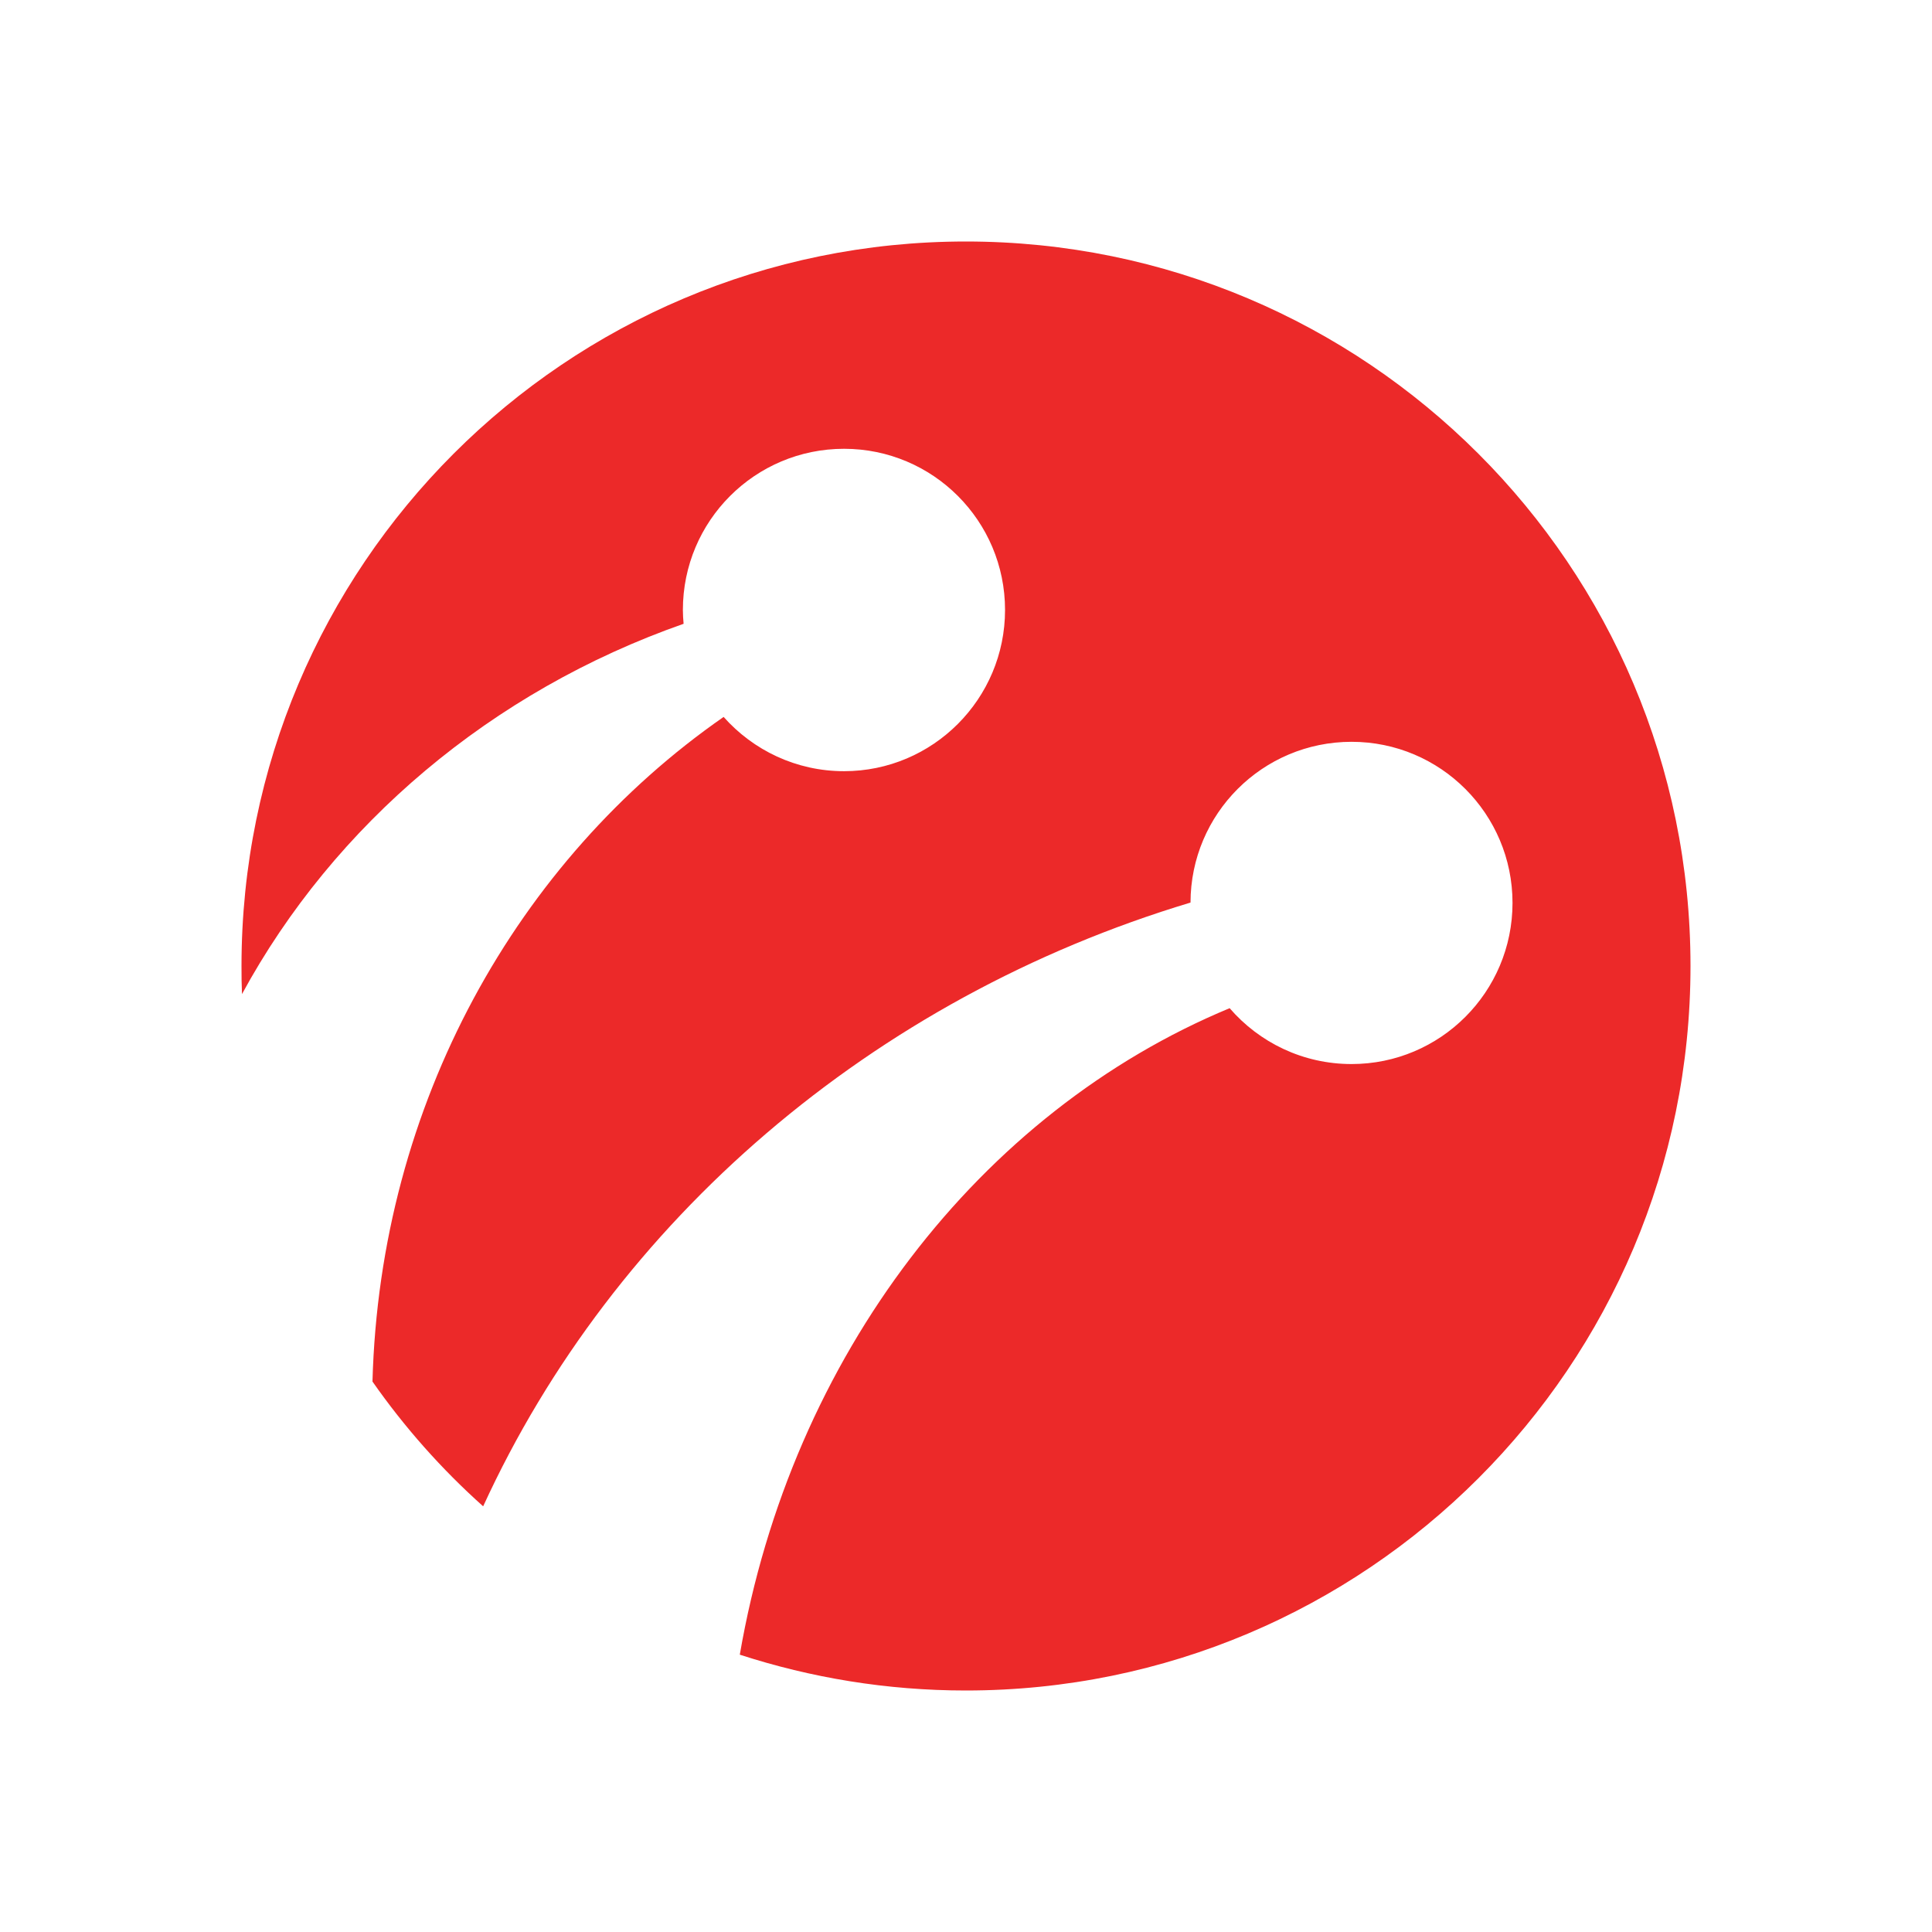 <svg xmlns:xlink="http://www.w3.org/1999/xlink" xmlns="http://www.w3.org/2000/svg" width="24" height="24" viewBox="0 0 24 24" fill="none">
<path d="M3 12C3 7.028 7.029 3 11.998 3C16.972 3 21 7.028 21 12C21 16.972 16.972 21 11.998 21C11.017 21 10.074 20.842 9.19 20.555C9.83 16.84 12.175 13.811 15.275 12.524C15.643 12.95 16.185 13.218 16.79 13.218C17.894 13.218 18.789 12.322 18.789 11.216C18.789 10.111 17.894 9.215 16.79 9.215C15.685 9.215 14.791 10.108 14.789 11.212C10.833 12.402 7.629 15.163 6.002 18.712C5.485 18.25 5.024 17.73 4.627 17.162C4.72 13.706 6.429 10.686 8.989 8.906C9.356 9.319 9.89 9.58 10.485 9.58C11.59 9.58 12.485 8.681 12.485 7.577C12.485 6.471 11.59 5.575 10.485 5.575C9.379 5.575 8.483 6.471 8.483 7.577C8.483 7.635 8.487 7.694 8.492 7.749C6.108 8.585 4.151 10.241 3.006 12.349C3.001 12.235 3 12.117 3 12Z" fill="#EC2929"/>
</svg>